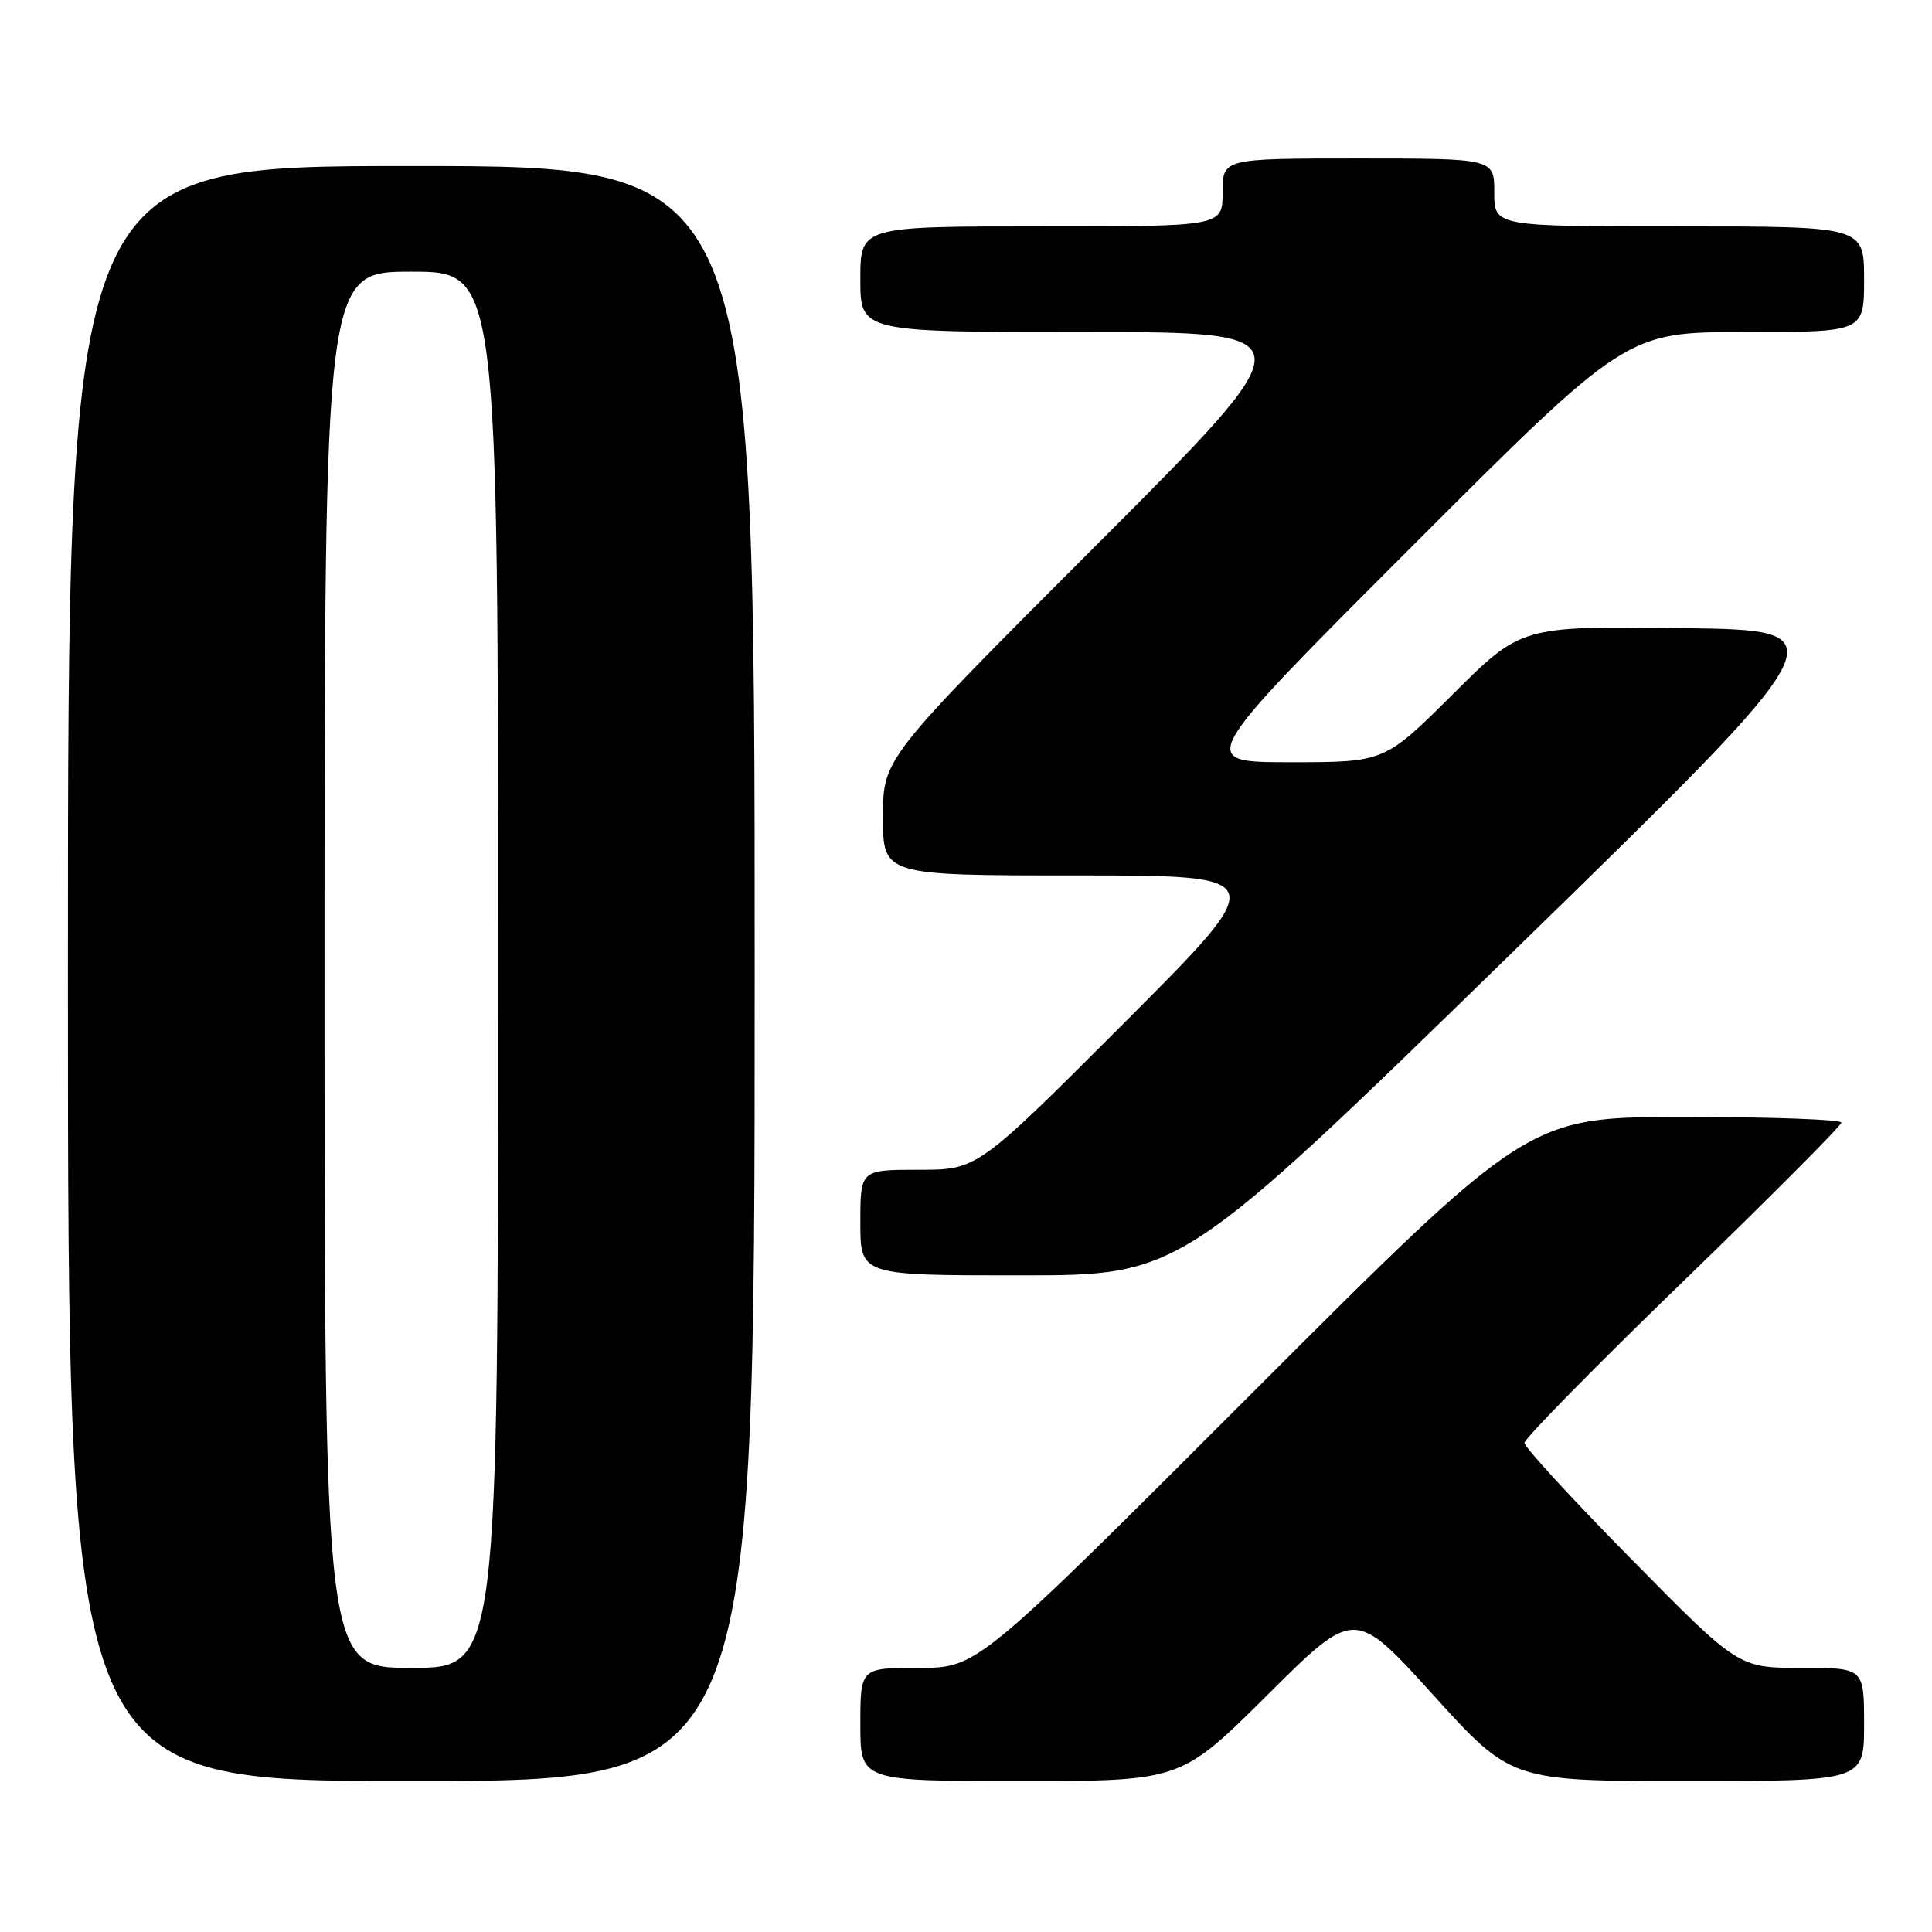 <?xml version="1.0" encoding="UTF-8" standalone="no"?>
<!DOCTYPE svg PUBLIC "-//W3C//DTD SVG 1.1//EN" "http://www.w3.org/Graphics/SVG/1.1/DTD/svg11.dtd" >
<svg xmlns="http://www.w3.org/2000/svg" xmlns:xlink="http://www.w3.org/1999/xlink" version="1.1" viewBox="0 0 256 256">
 <g >
 <path fill="currentColor"
d=" M 100.00 129.00 C 100.00 22.00 100.00 22.00 54.50 22.00 C 9.00 22.00 9.00 22.00 9.00 129.00 C 9.00 236.00 9.00 236.00 54.50 236.00 C 100.00 236.00 100.00 236.00 100.00 129.00 Z  M 167.98 224.55 C 179.50 213.10 179.50 213.10 189.87 224.55 C 200.24 236.00 200.24 236.00 223.62 236.00 C 247.00 236.00 247.00 236.00 247.00 228.50 C 247.00 221.00 247.00 221.00 238.68 221.00 C 230.35 221.00 230.35 221.00 216.18 206.61 C 208.38 198.70 202.00 191.76 202.00 191.19 C 202.00 190.62 211.45 181.01 222.99 169.83 C 234.54 158.65 243.99 149.16 243.99 148.75 C 244.00 148.34 234.66 148.00 223.24 148.00 C 202.49 148.00 202.49 148.00 166.00 184.50 C 129.51 221.00 129.51 221.00 121.76 221.00 C 114.00 221.00 114.00 221.00 114.00 228.50 C 114.00 236.00 114.00 236.00 135.23 236.00 C 156.47 236.00 156.47 236.00 167.98 224.55 Z  M 200.35 126.24 C 244.20 83.50 244.20 83.50 222.89 83.23 C 201.58 82.96 201.58 82.96 192.52 91.98 C 183.46 101.00 183.46 101.00 170.99 101.00 C 158.51 101.00 158.51 101.00 187.00 72.50 C 215.49 44.00 215.49 44.00 231.24 44.00 C 247.00 44.00 247.00 44.00 247.00 37.00 C 247.00 30.00 247.00 30.00 222.50 30.00 C 198.00 30.00 198.00 30.00 198.00 25.50 C 198.00 21.00 198.00 21.00 180.00 21.00 C 162.00 21.00 162.00 21.00 162.00 25.50 C 162.00 30.00 162.00 30.00 138.00 30.00 C 114.00 30.00 114.00 30.00 114.00 37.00 C 114.00 44.00 114.00 44.00 143.74 44.00 C 173.49 44.00 173.49 44.00 145.24 72.26 C 117.00 100.51 117.00 100.51 117.00 108.26 C 117.00 116.00 117.00 116.00 142.74 116.00 C 168.48 116.00 168.48 116.00 149.00 135.50 C 129.52 155.00 129.52 155.00 121.76 155.00 C 114.00 155.00 114.00 155.00 114.00 162.00 C 114.00 169.00 114.00 169.00 135.25 168.99 C 156.50 168.99 156.50 168.99 200.35 126.24 Z  M 43.00 128.50 C 43.00 36.00 43.00 36.00 54.50 36.00 C 66.00 36.00 66.00 36.00 66.00 128.50 C 66.00 221.00 66.00 221.00 54.50 221.00 C 43.00 221.00 43.00 221.00 43.00 128.50 Z "/>
</g>
</svg>